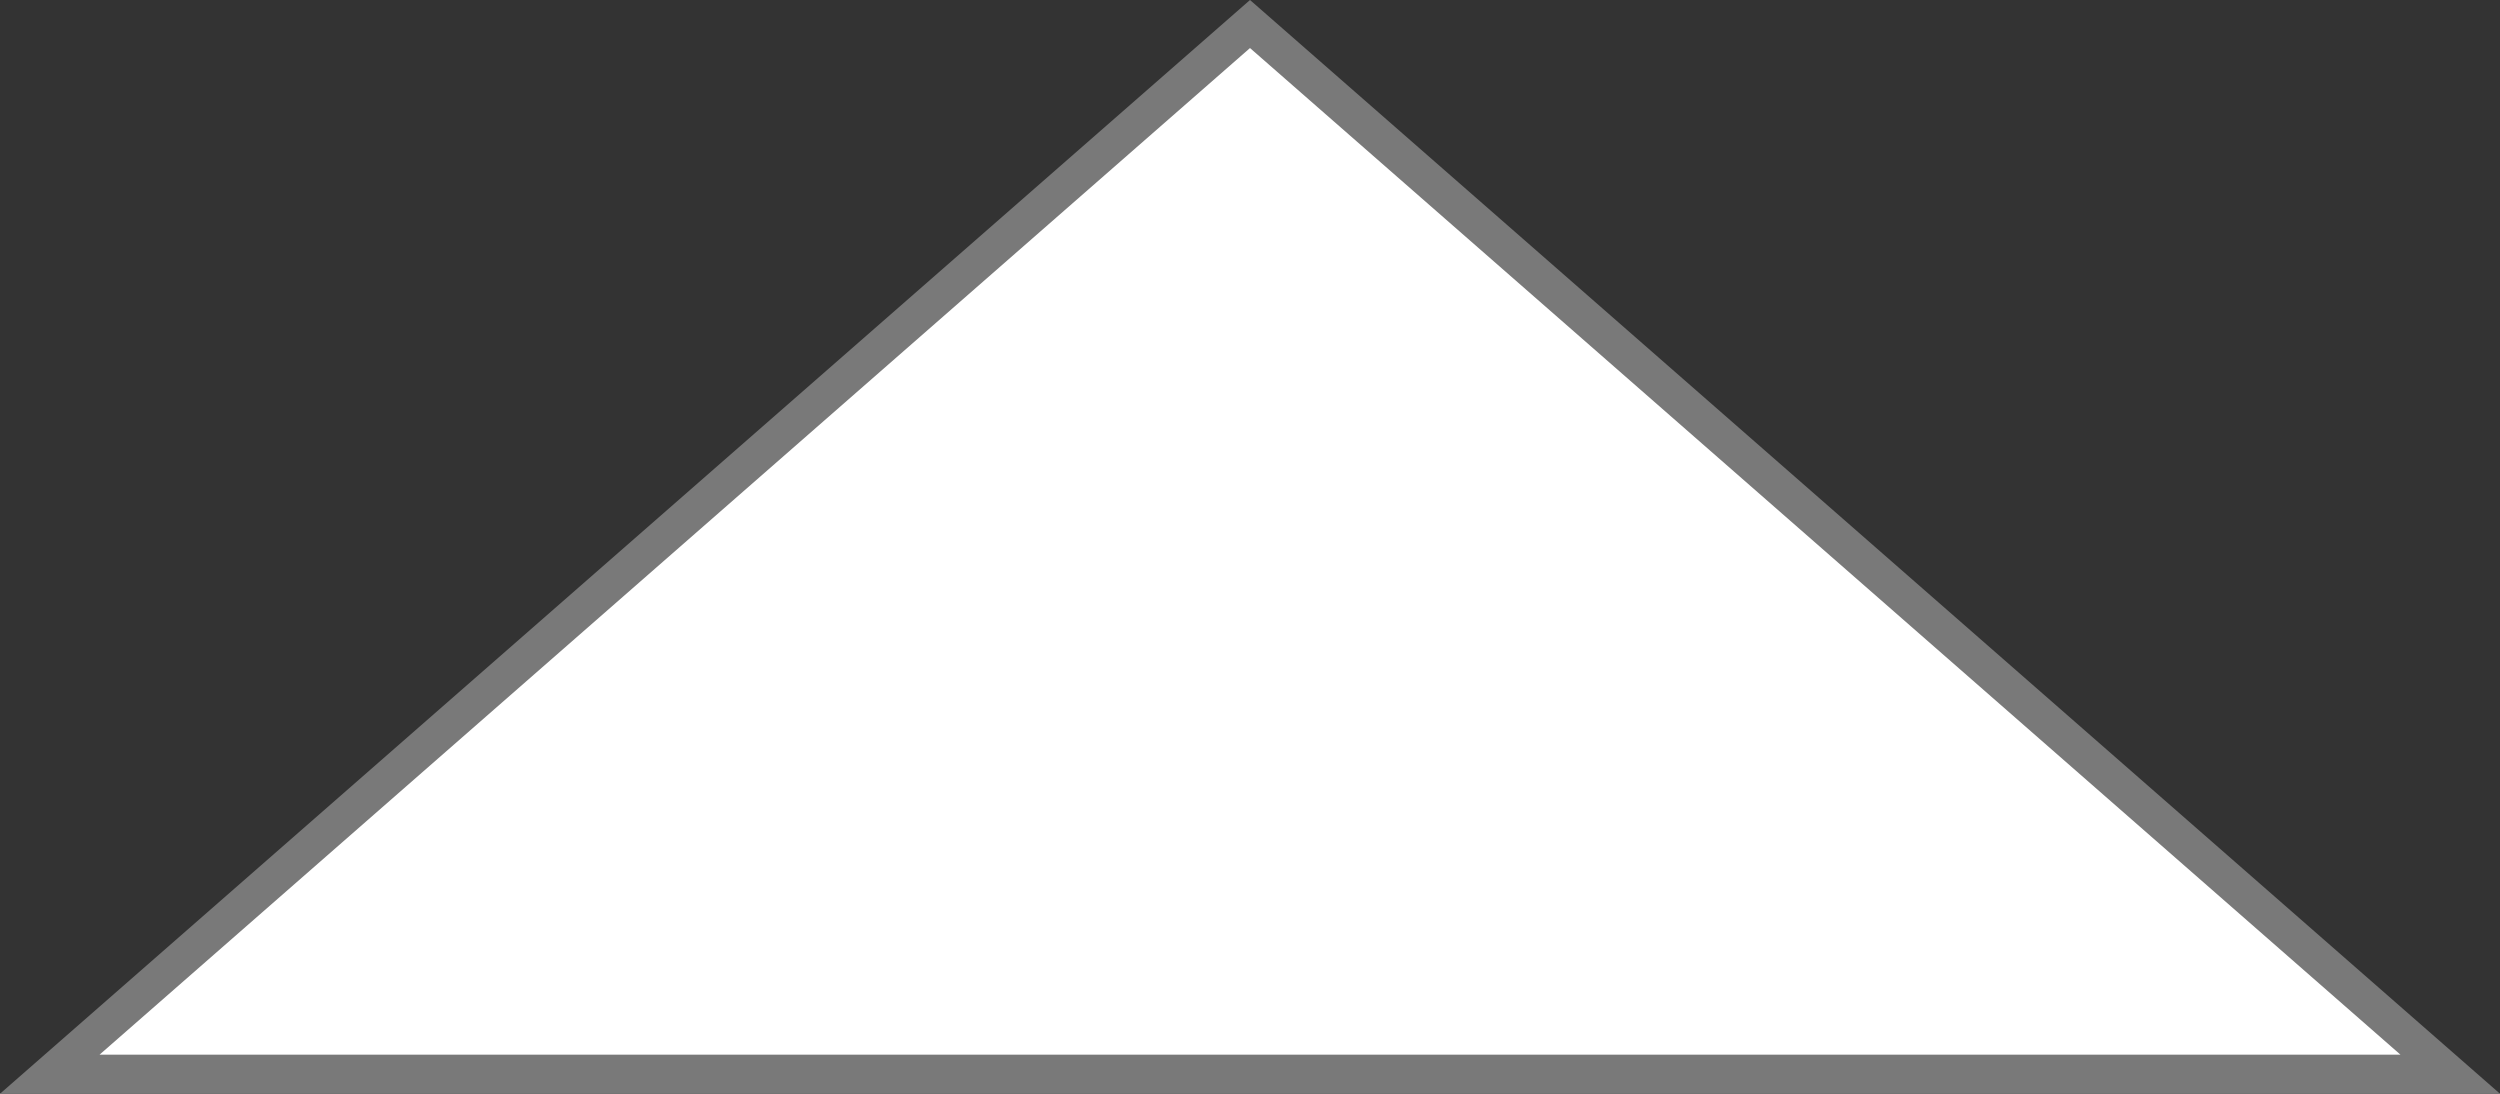 ﻿<?xml version="1.0" encoding="utf-8"?>
<svg version="1.1" xmlns:xlink="http://www.w3.org/1999/xlink" width="64px" height="28px" xmlns="http://www.w3.org/2000/svg">
  <rect width="100%" height="100%" fill="#333333" stroke="none"/>
  <g transform="matrix(1 0 0 1 -8 -70 )">
    <path d="M 9.274 97.5  L 40 70.615  L 70.726 97.5  L 9.274 97.5  Z " fill-rule="nonzero" fill="#ffffff" stroke="none" />
    <path d="M 8 98  L 40 70  L 72 98  L 8 98  Z M 40 71.23  L 10.548 97  L 69.452 97  L 40 71.23  Z " fill-rule="nonzero" fill="#797979" stroke="none" />
  </g>
</svg>